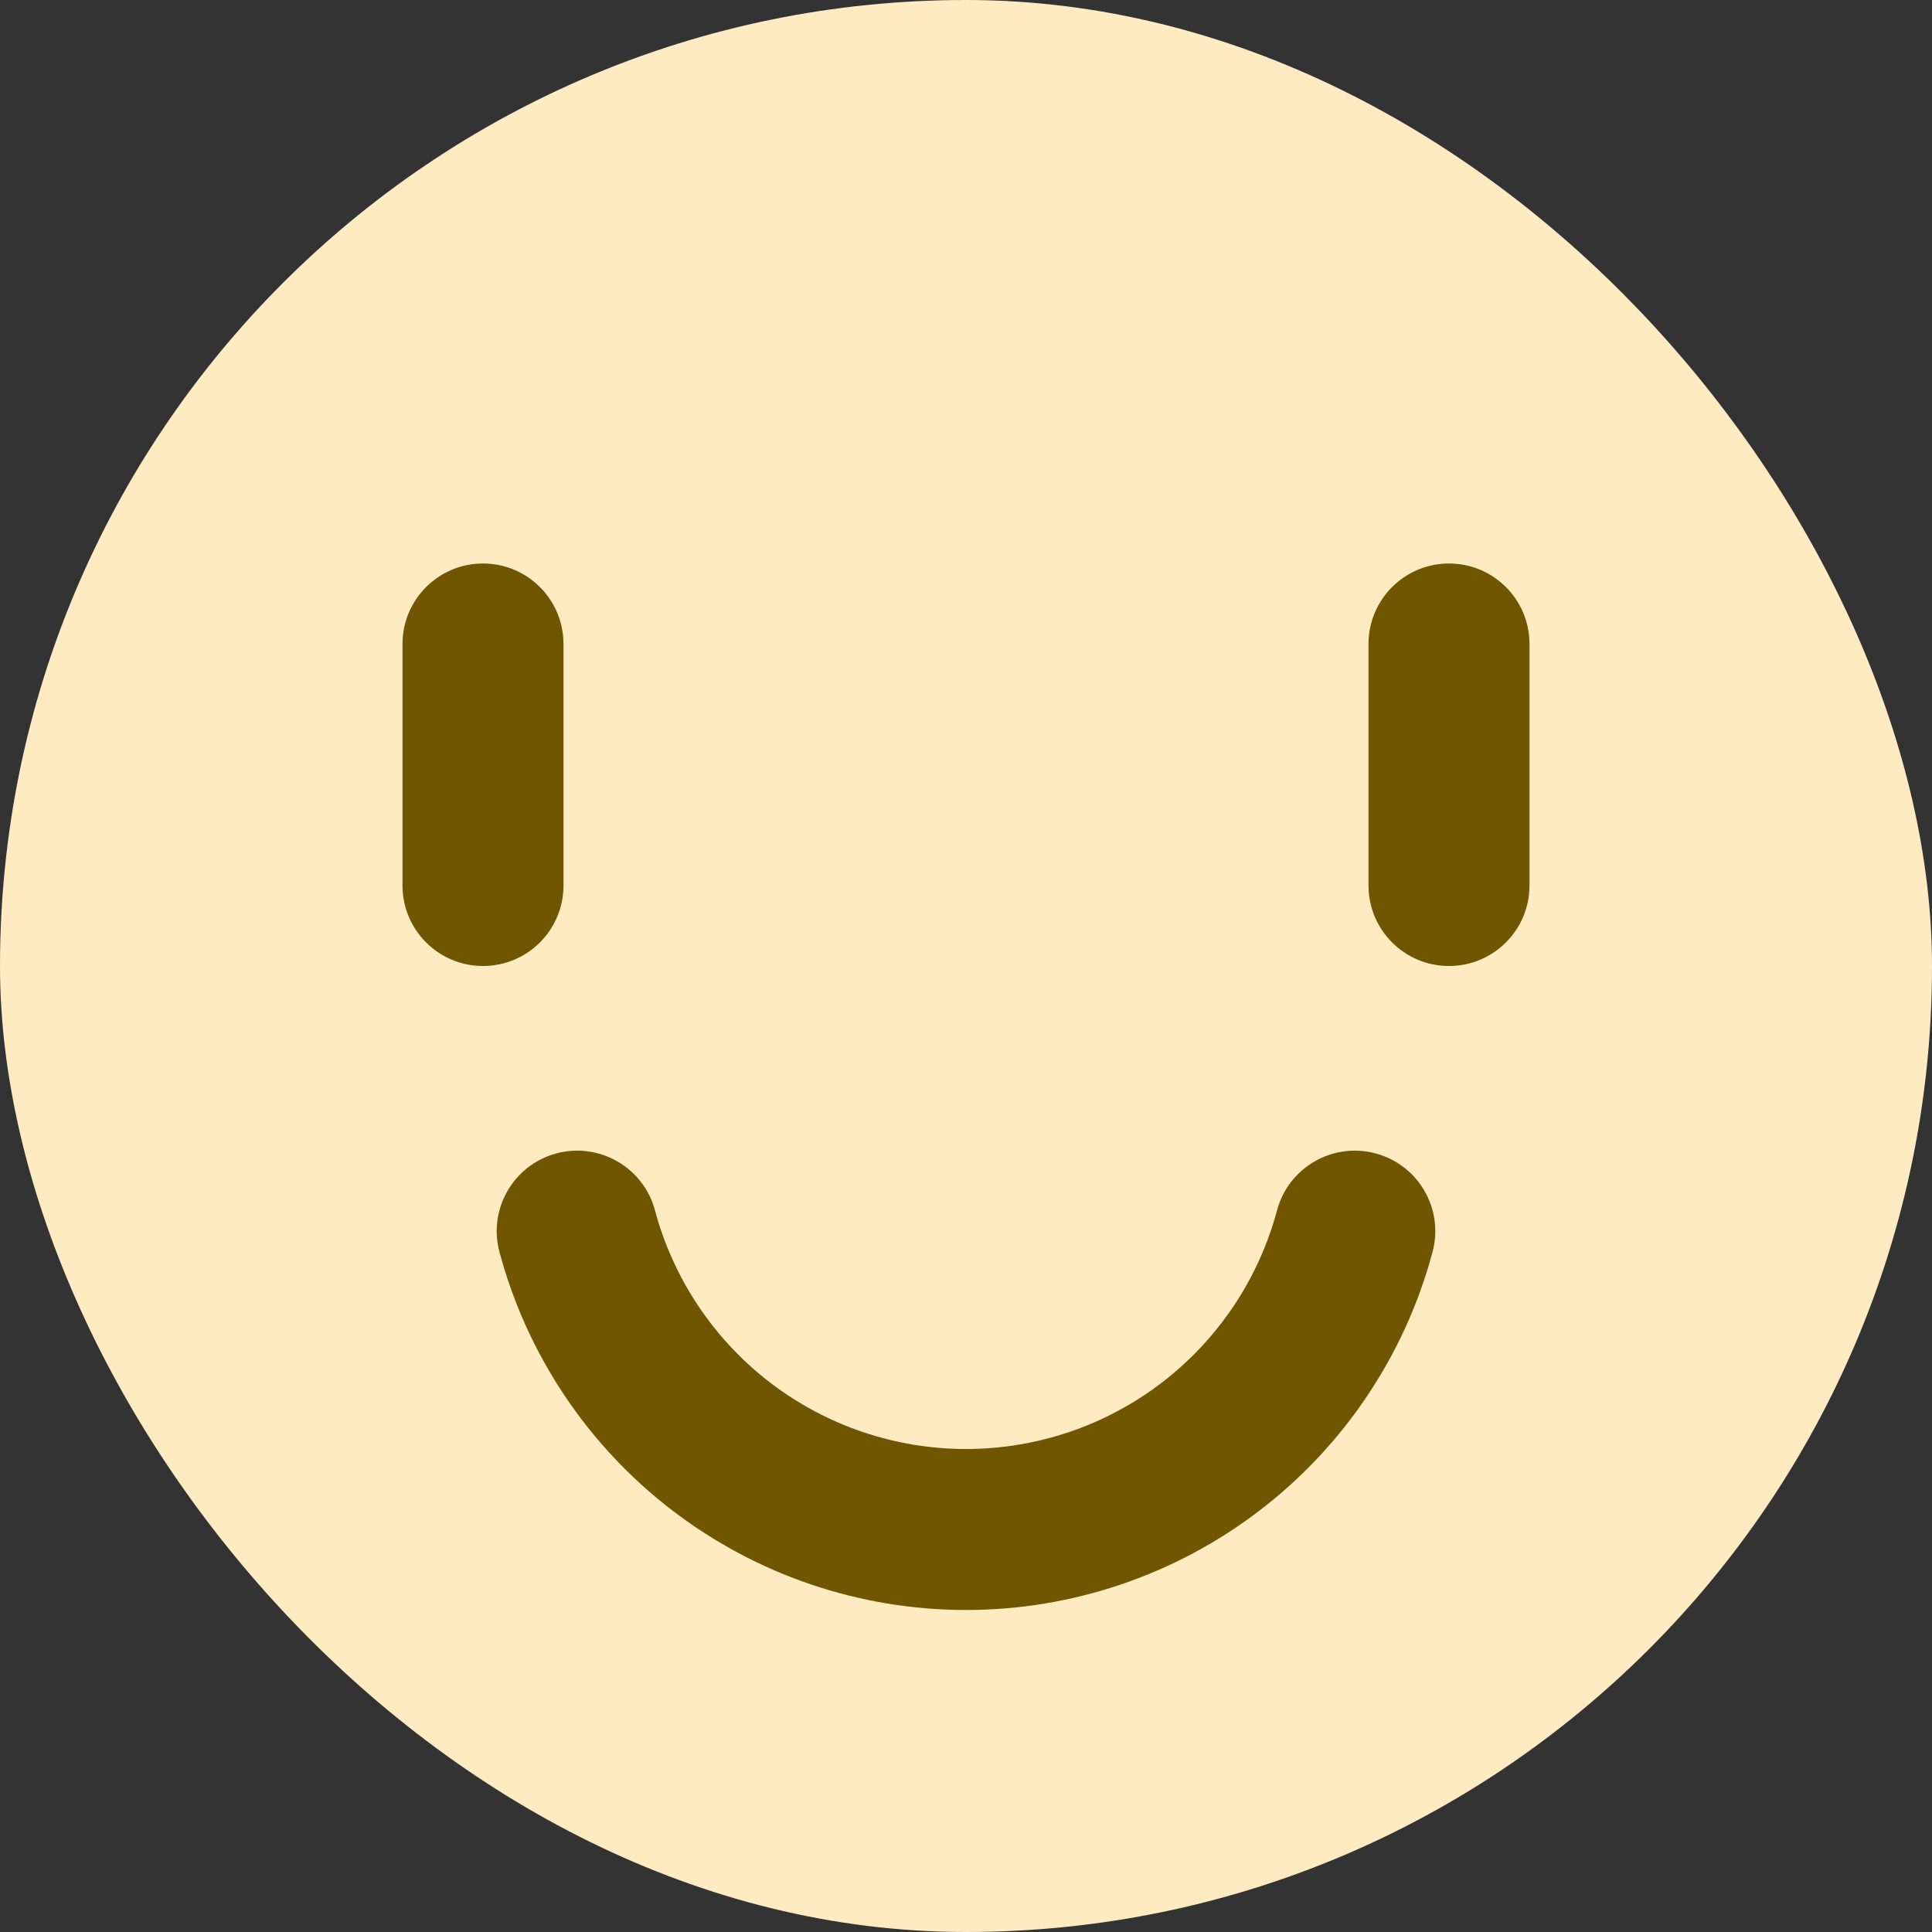 <svg width="48" height="48" viewBox="0 0 48 48" fill="none" xmlns="http://www.w3.org/2000/svg">
<rect x="0" y="0" width="48" height="48" fill="#333333" stroke="none"/>
<rect width="48" height="48" rx="24" fill="#FFEBC2"/>
<path fill-rule="evenodd" clip-rule="evenodd" d="M36 14C37.105 14 38 14.895 38 16L38 22C38 23.105 37.105 24 36 24C34.895 24 34 23.105 34 22L34 16C34 14.895 34.895 14 36 14Z" fill="#705600"/>
<path fill-rule="evenodd" clip-rule="evenodd" d="M12 14C13.105 14 14 14.895 14 16L14 22C14 23.105 13.105 24 12 24C10.895 24 10 23.105 10 22L10 16C10 14.895 10.895 14 12 14Z" fill="#705600"/>
<path fill-rule="evenodd" clip-rule="evenodd" d="M34.177 28.656C35.244 28.942 35.877 30.039 35.591 31.106C34.907 33.657 33.401 35.912 31.305 37.52C29.209 39.128 26.642 40 24 40C21.358 40 18.791 39.128 16.695 37.52C14.599 35.912 13.093 33.657 12.409 31.106C12.123 30.039 12.756 28.942 13.823 28.656C14.89 28.37 15.987 29.004 16.273 30.071C16.729 31.772 17.733 33.275 19.13 34.347C20.527 35.419 22.239 36 24 36C25.761 36 27.473 35.419 28.87 34.347C30.267 33.275 31.272 31.772 31.727 30.071C32.013 29.004 33.11 28.37 34.177 28.656Z" fill="#705600"/>
</svg>
